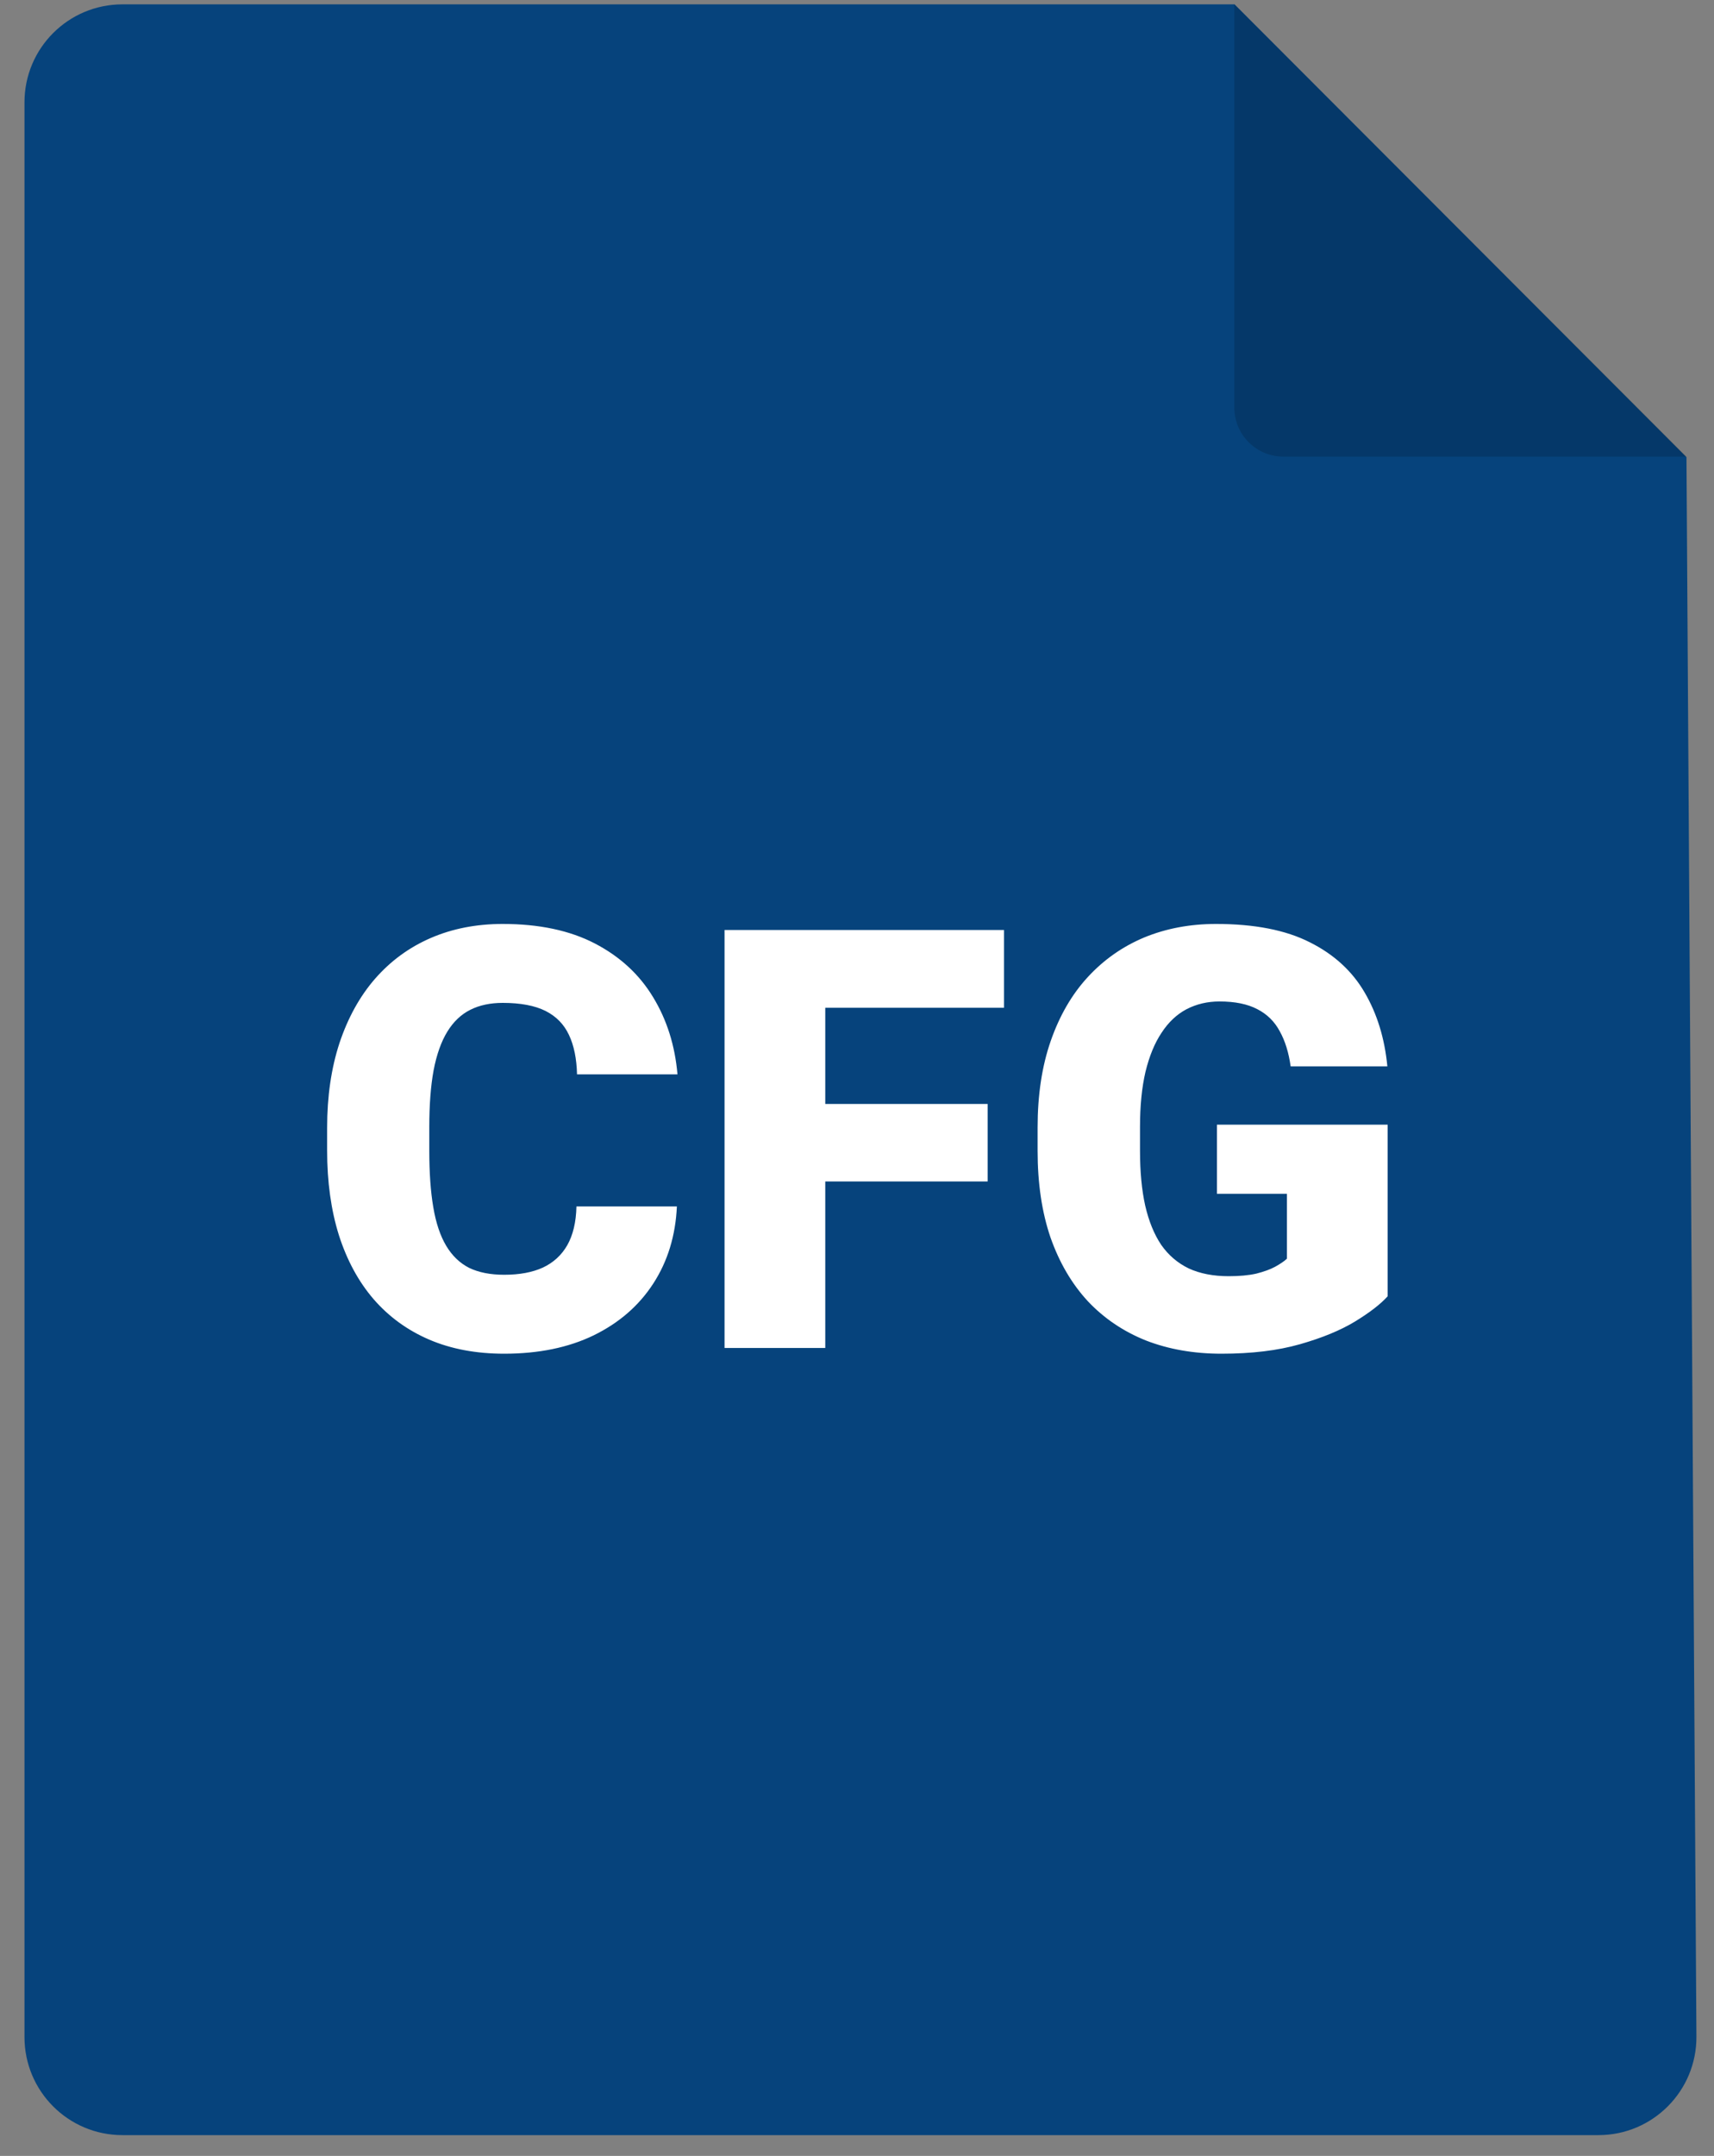 <svg width="35" height="44" viewBox="0 0 35 44" fill="none" xmlns="http://www.w3.org/2000/svg">
<rect x="0" y="0" width="35" height="44" fill="#808080" stroke="none"/>
<path d="M2.5 0.089H25.21L34.438 9.33L34.641 41.563C34.648 42.672 33.751 43.576 32.641 43.576H2.5C1.395 43.576 0.5 42.68 0.5 41.576V2.088C0.5 0.984 1.395 0.089 2.5 0.089Z" fill="#06437C"/>
<path d="M25.205 0.089V8.319C25.205 8.871 25.653 9.319 26.205 9.319H34.435L25.205 0.089Z" fill="black" fill-opacity="0.16"/>
<path d="M11.771 24.622H13.822C13.795 25.216 13.635 25.74 13.342 26.193C13.049 26.646 12.643 26.999 12.123 27.253C11.607 27.503 10.998 27.628 10.295 27.628C9.725 27.628 9.215 27.533 8.766 27.341C8.32 27.15 7.941 26.874 7.629 26.515C7.32 26.156 7.084 25.72 6.92 25.208C6.76 24.697 6.68 24.12 6.68 23.48V23.017C6.68 22.376 6.764 21.8 6.932 21.288C7.104 20.773 7.346 20.335 7.658 19.976C7.975 19.613 8.354 19.335 8.795 19.144C9.236 18.953 9.727 18.857 10.266 18.857C11.008 18.857 11.635 18.99 12.146 19.255C12.658 19.521 13.055 19.886 13.336 20.351C13.617 20.812 13.783 21.337 13.834 21.927H11.783C11.775 21.607 11.721 21.339 11.619 21.124C11.518 20.906 11.357 20.742 11.139 20.632C10.92 20.523 10.629 20.468 10.266 20.468C10.012 20.468 9.791 20.515 9.604 20.609C9.416 20.703 9.26 20.851 9.135 21.054C9.01 21.257 8.916 21.521 8.854 21.845C8.795 22.165 8.766 22.552 8.766 23.005V23.48C8.766 23.933 8.793 24.32 8.848 24.64C8.902 24.96 8.99 25.222 9.111 25.425C9.232 25.628 9.389 25.779 9.58 25.876C9.775 25.97 10.014 26.017 10.295 26.017C10.607 26.017 10.871 25.968 11.086 25.87C11.301 25.769 11.467 25.617 11.584 25.413C11.701 25.206 11.764 24.943 11.771 24.622ZM16.852 18.98V27.511H14.795V18.98H16.852ZM20.168 22.531V24.113H16.266V22.531H20.168ZM20.502 18.98V20.568H16.266V18.98H20.502ZM28.336 22.953V26.456C28.191 26.617 27.969 26.788 27.668 26.972C27.371 27.152 26.996 27.306 26.543 27.435C26.09 27.564 25.557 27.628 24.943 27.628C24.377 27.628 23.863 27.538 23.402 27.359C22.941 27.175 22.545 26.908 22.213 26.556C21.885 26.201 21.631 25.767 21.451 25.255C21.275 24.74 21.188 24.15 21.188 23.486V23.011C21.188 22.347 21.277 21.757 21.457 21.242C21.637 20.726 21.889 20.292 22.213 19.941C22.541 19.585 22.926 19.316 23.367 19.132C23.812 18.949 24.301 18.857 24.832 18.857C25.617 18.857 26.256 18.982 26.748 19.232C27.24 19.478 27.613 19.82 27.867 20.257C28.121 20.691 28.275 21.193 28.33 21.763H26.355C26.316 21.482 26.242 21.244 26.133 21.048C26.027 20.849 25.875 20.699 25.676 20.597C25.477 20.492 25.219 20.439 24.902 20.439C24.656 20.439 24.432 20.492 24.229 20.597C24.029 20.703 23.859 20.863 23.719 21.078C23.578 21.288 23.469 21.554 23.391 21.874C23.316 22.195 23.279 22.57 23.279 22.999V23.486C23.279 23.912 23.314 24.285 23.385 24.605C23.459 24.925 23.568 25.193 23.713 25.408C23.861 25.619 24.049 25.779 24.275 25.888C24.506 25.994 24.777 26.046 25.09 26.046C25.309 26.046 25.496 26.029 25.652 25.994C25.809 25.954 25.938 25.908 26.039 25.853C26.145 25.794 26.225 25.74 26.279 25.689V24.365H24.85V22.953H28.336Z" fill="white"/>
</svg>
